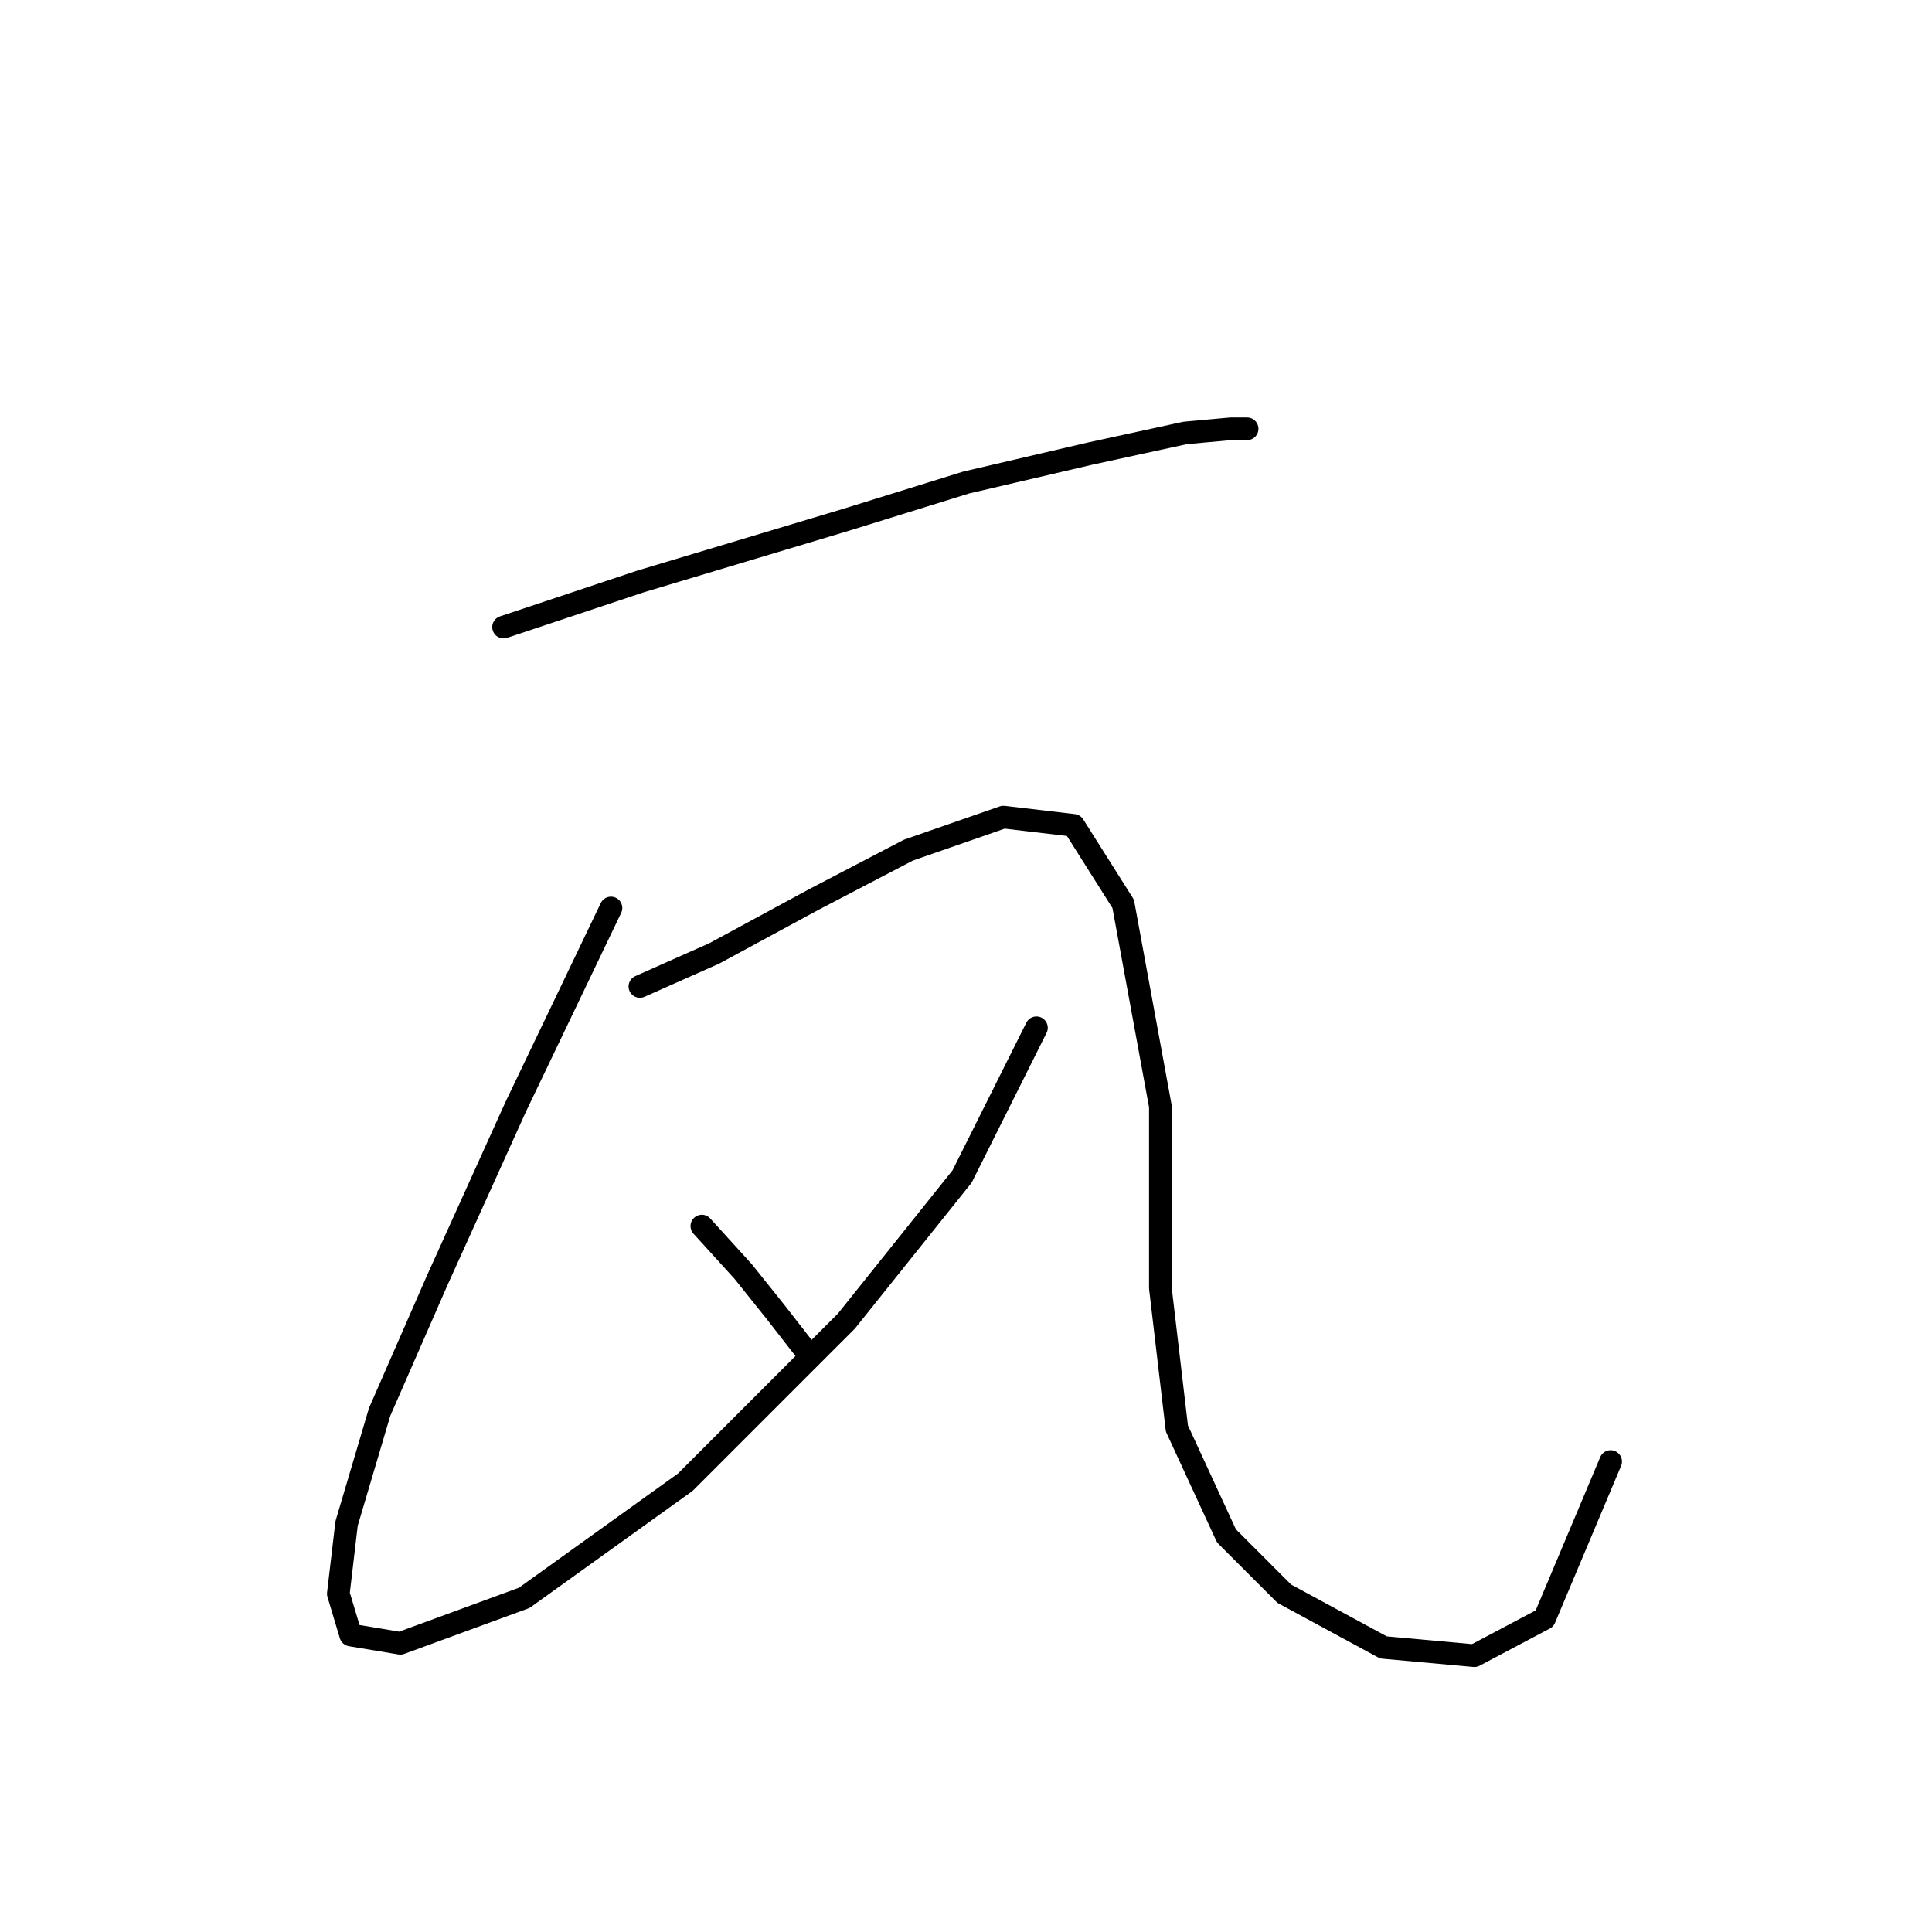 <?xml version="1.0" standalone="no"?>
    <svg width="256" height="256" xmlns="http://www.w3.org/2000/svg" version="1.1">
    <polyline stroke="black" stroke-width="3" stroke-linecap="round" fill="transparent" stroke-linejoin="round" points="66.725 83.093 84.788 77.072 112.156 68.861 128.029 63.935 144.45 60.104 157.039 57.367 163.06 56.819 165.25 56.819 165.25 56.819 " />
        <polyline stroke="black" stroke-width="3" stroke-linecap="round" fill="transparent" stroke-linejoin="round" points="80.956 120.313 68.367 146.587 57.967 169.576 50.304 187.092 45.925 201.87 44.83 211.176 46.472 216.649 53.041 217.744 69.462 211.723 90.809 196.397 112.156 175.05 127.482 155.892 137.334 136.187 137.334 136.187 " />
        <polyline stroke="black" stroke-width="3" stroke-linecap="round" fill="transparent" stroke-linejoin="round" points="84.788 130.713 94.64 126.334 107.777 119.219 120.366 112.65 132.956 108.271 142.261 109.366 148.829 119.766 153.755 146.587 153.755 170.671 155.945 189.281 162.513 203.512 170.176 211.176 183.313 218.291 195.355 219.386 204.66 214.46 213.418 193.66 213.418 193.66 " />
        <polyline stroke="black" stroke-width="3" stroke-linecap="round" fill="transparent" stroke-linejoin="round" points="92.998 162.46 98.472 168.481 102.851 173.955 106.682 178.881 106.682 178.881 " />
        </svg>